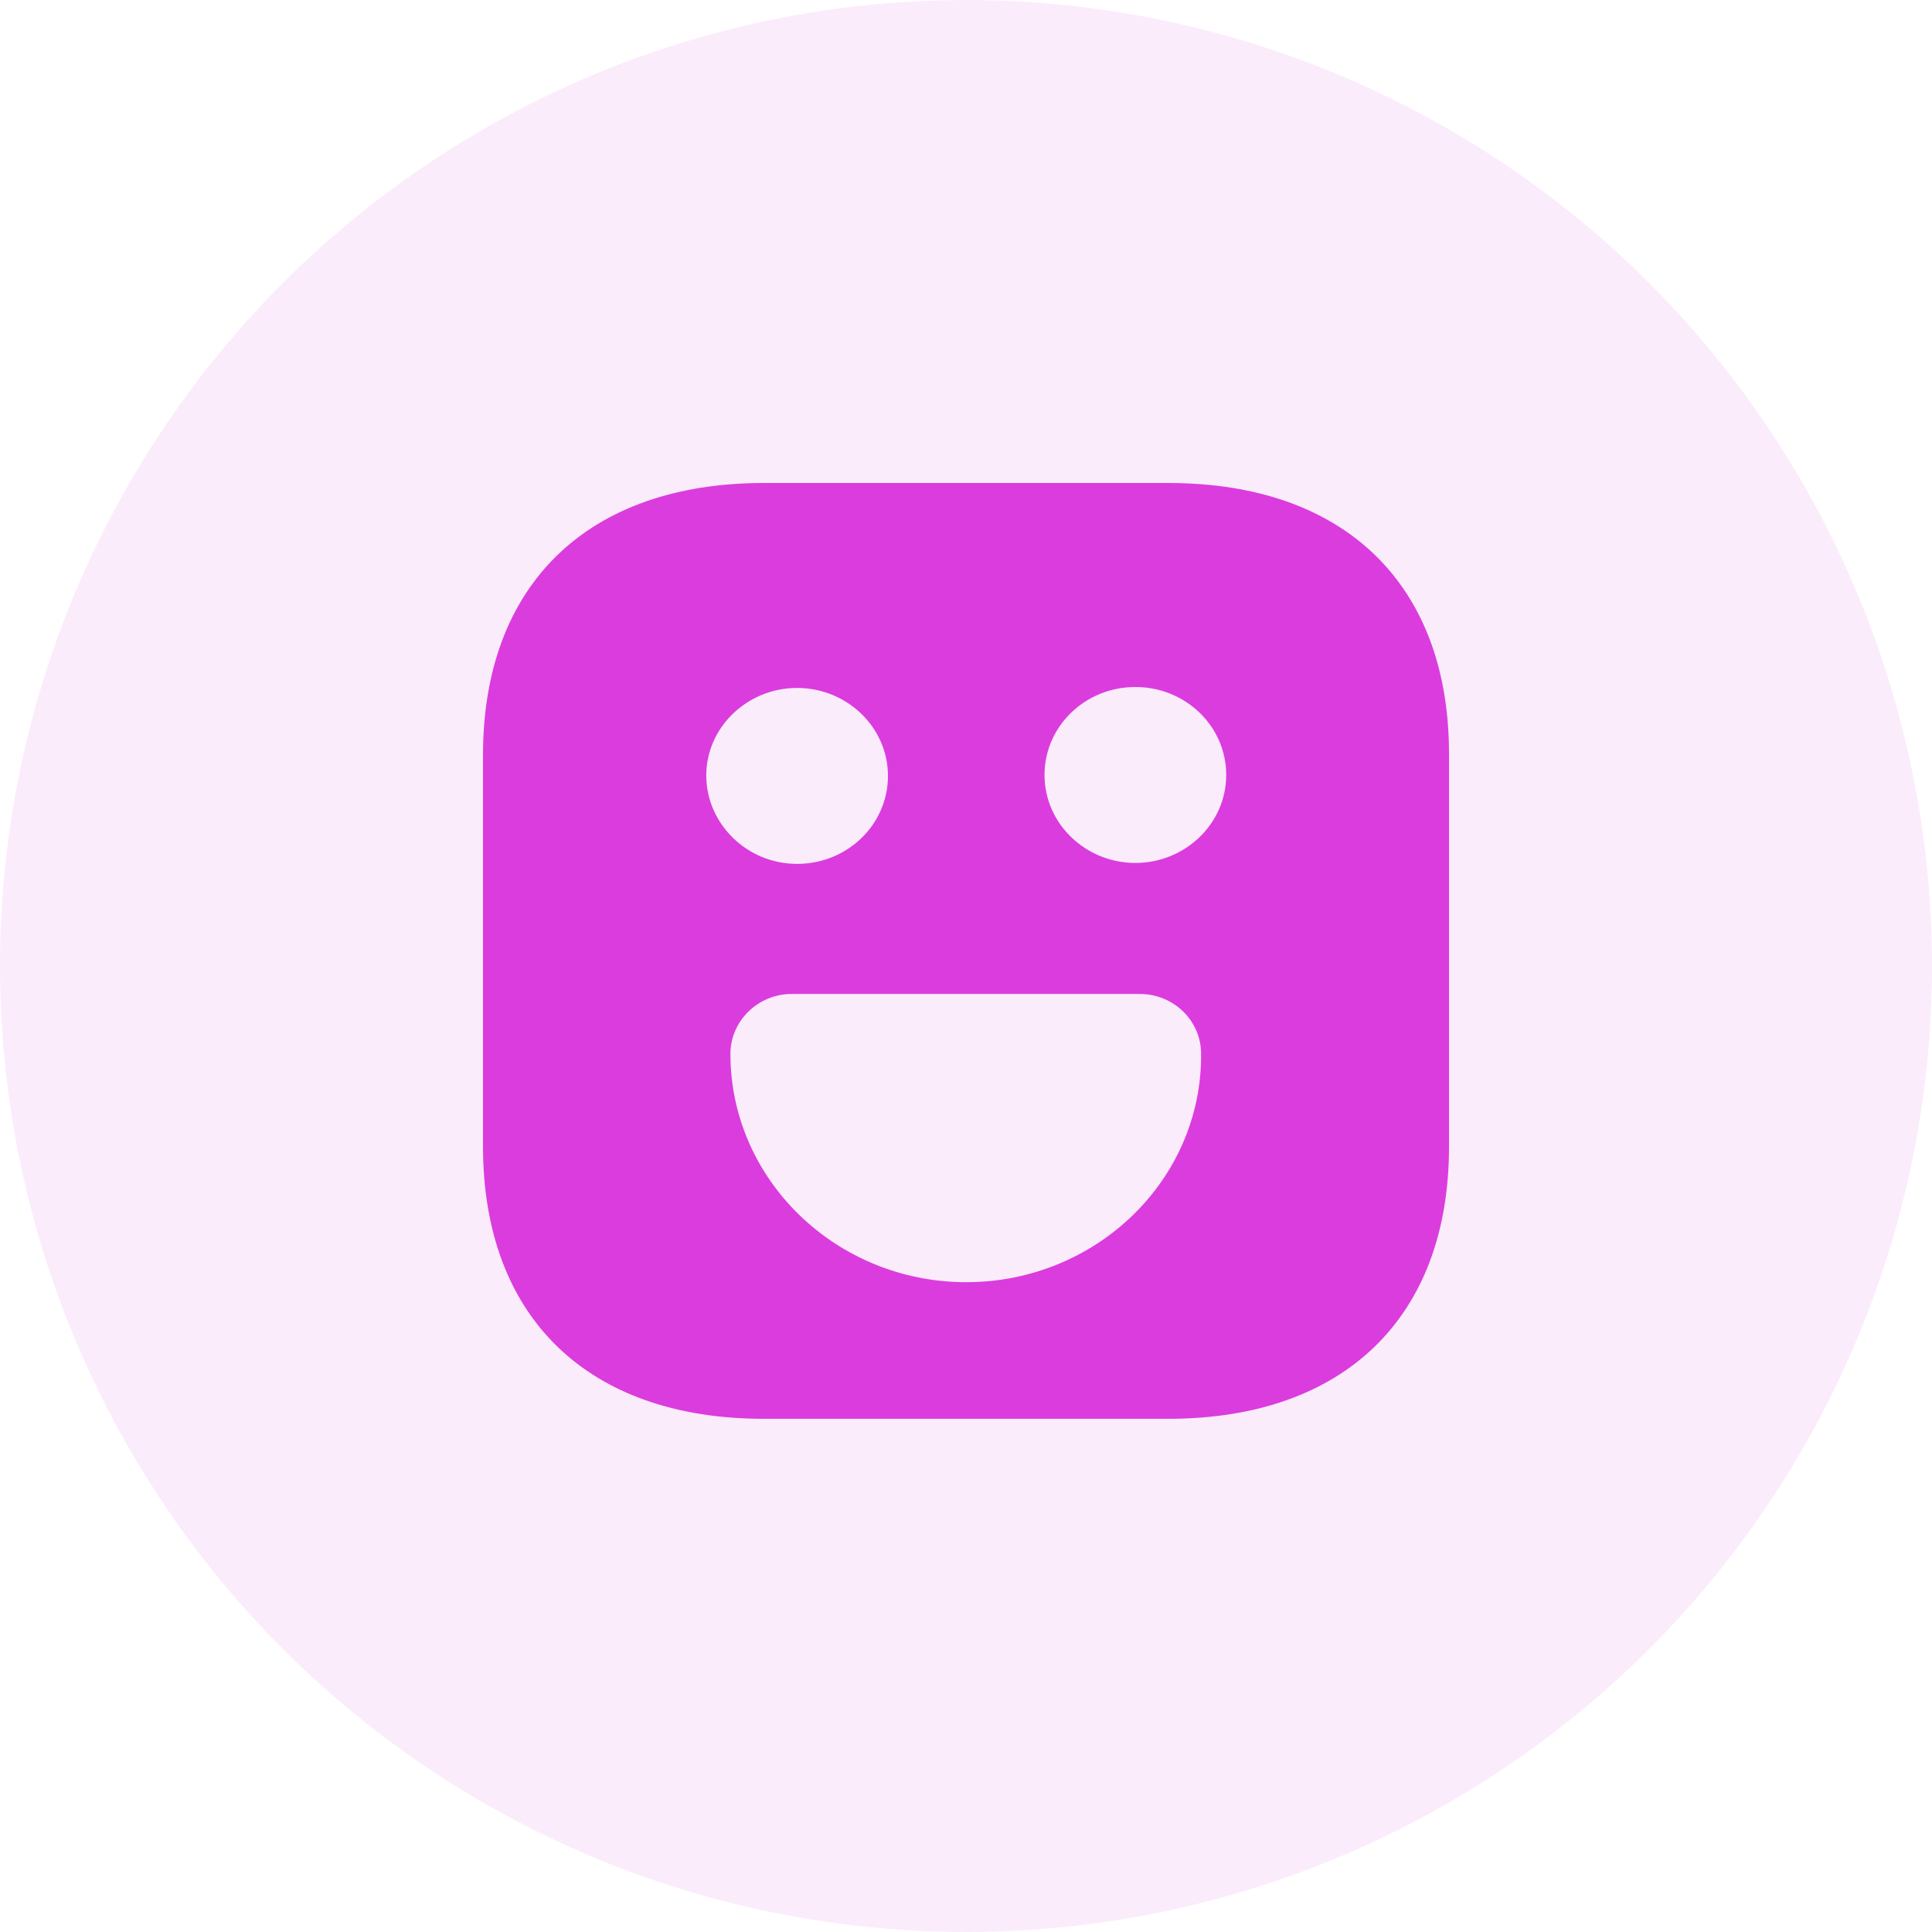 <svg
              viewBox="0 0 64 64"
              fill="none"
              xmlns="http://www.w3.org/2000/svg"
            >
              <circle opacity="0.1" cx="32" cy="32" r="32" fill="#DB3CDE" />
              <path
                d="M38.715 16H25.301C19.474 16 16 19.363 16 25.006V37.979C16 43.636 19.474 47 25.301 47H38.699C44.526 47 48 43.636 48 37.995V25.006C48.016 19.363 44.542 16 38.715 16ZM26.405 22.789C28.054 22.789 29.415 24.091 29.415 25.703C29.415 27.315 28.07 28.617 26.405 28.617C24.74 28.617 23.396 27.284 23.396 25.688C23.396 24.091 24.756 22.789 26.405 22.789ZM32.008 42.474C27.702 42.474 24.196 39.08 24.196 34.91C24.196 33.825 25.108 32.926 26.229 32.926H37.755C38.875 32.926 39.788 33.809 39.788 34.91C39.82 39.08 36.314 42.474 32.008 42.474ZM37.611 28.586C35.962 28.586 34.601 27.284 34.601 25.672C34.601 24.06 35.946 22.758 37.611 22.758C39.276 22.758 40.62 24.06 40.62 25.672C40.62 27.284 39.26 28.586 37.611 28.586Z"
                fill="#DB3CDE"
              />
            </svg>